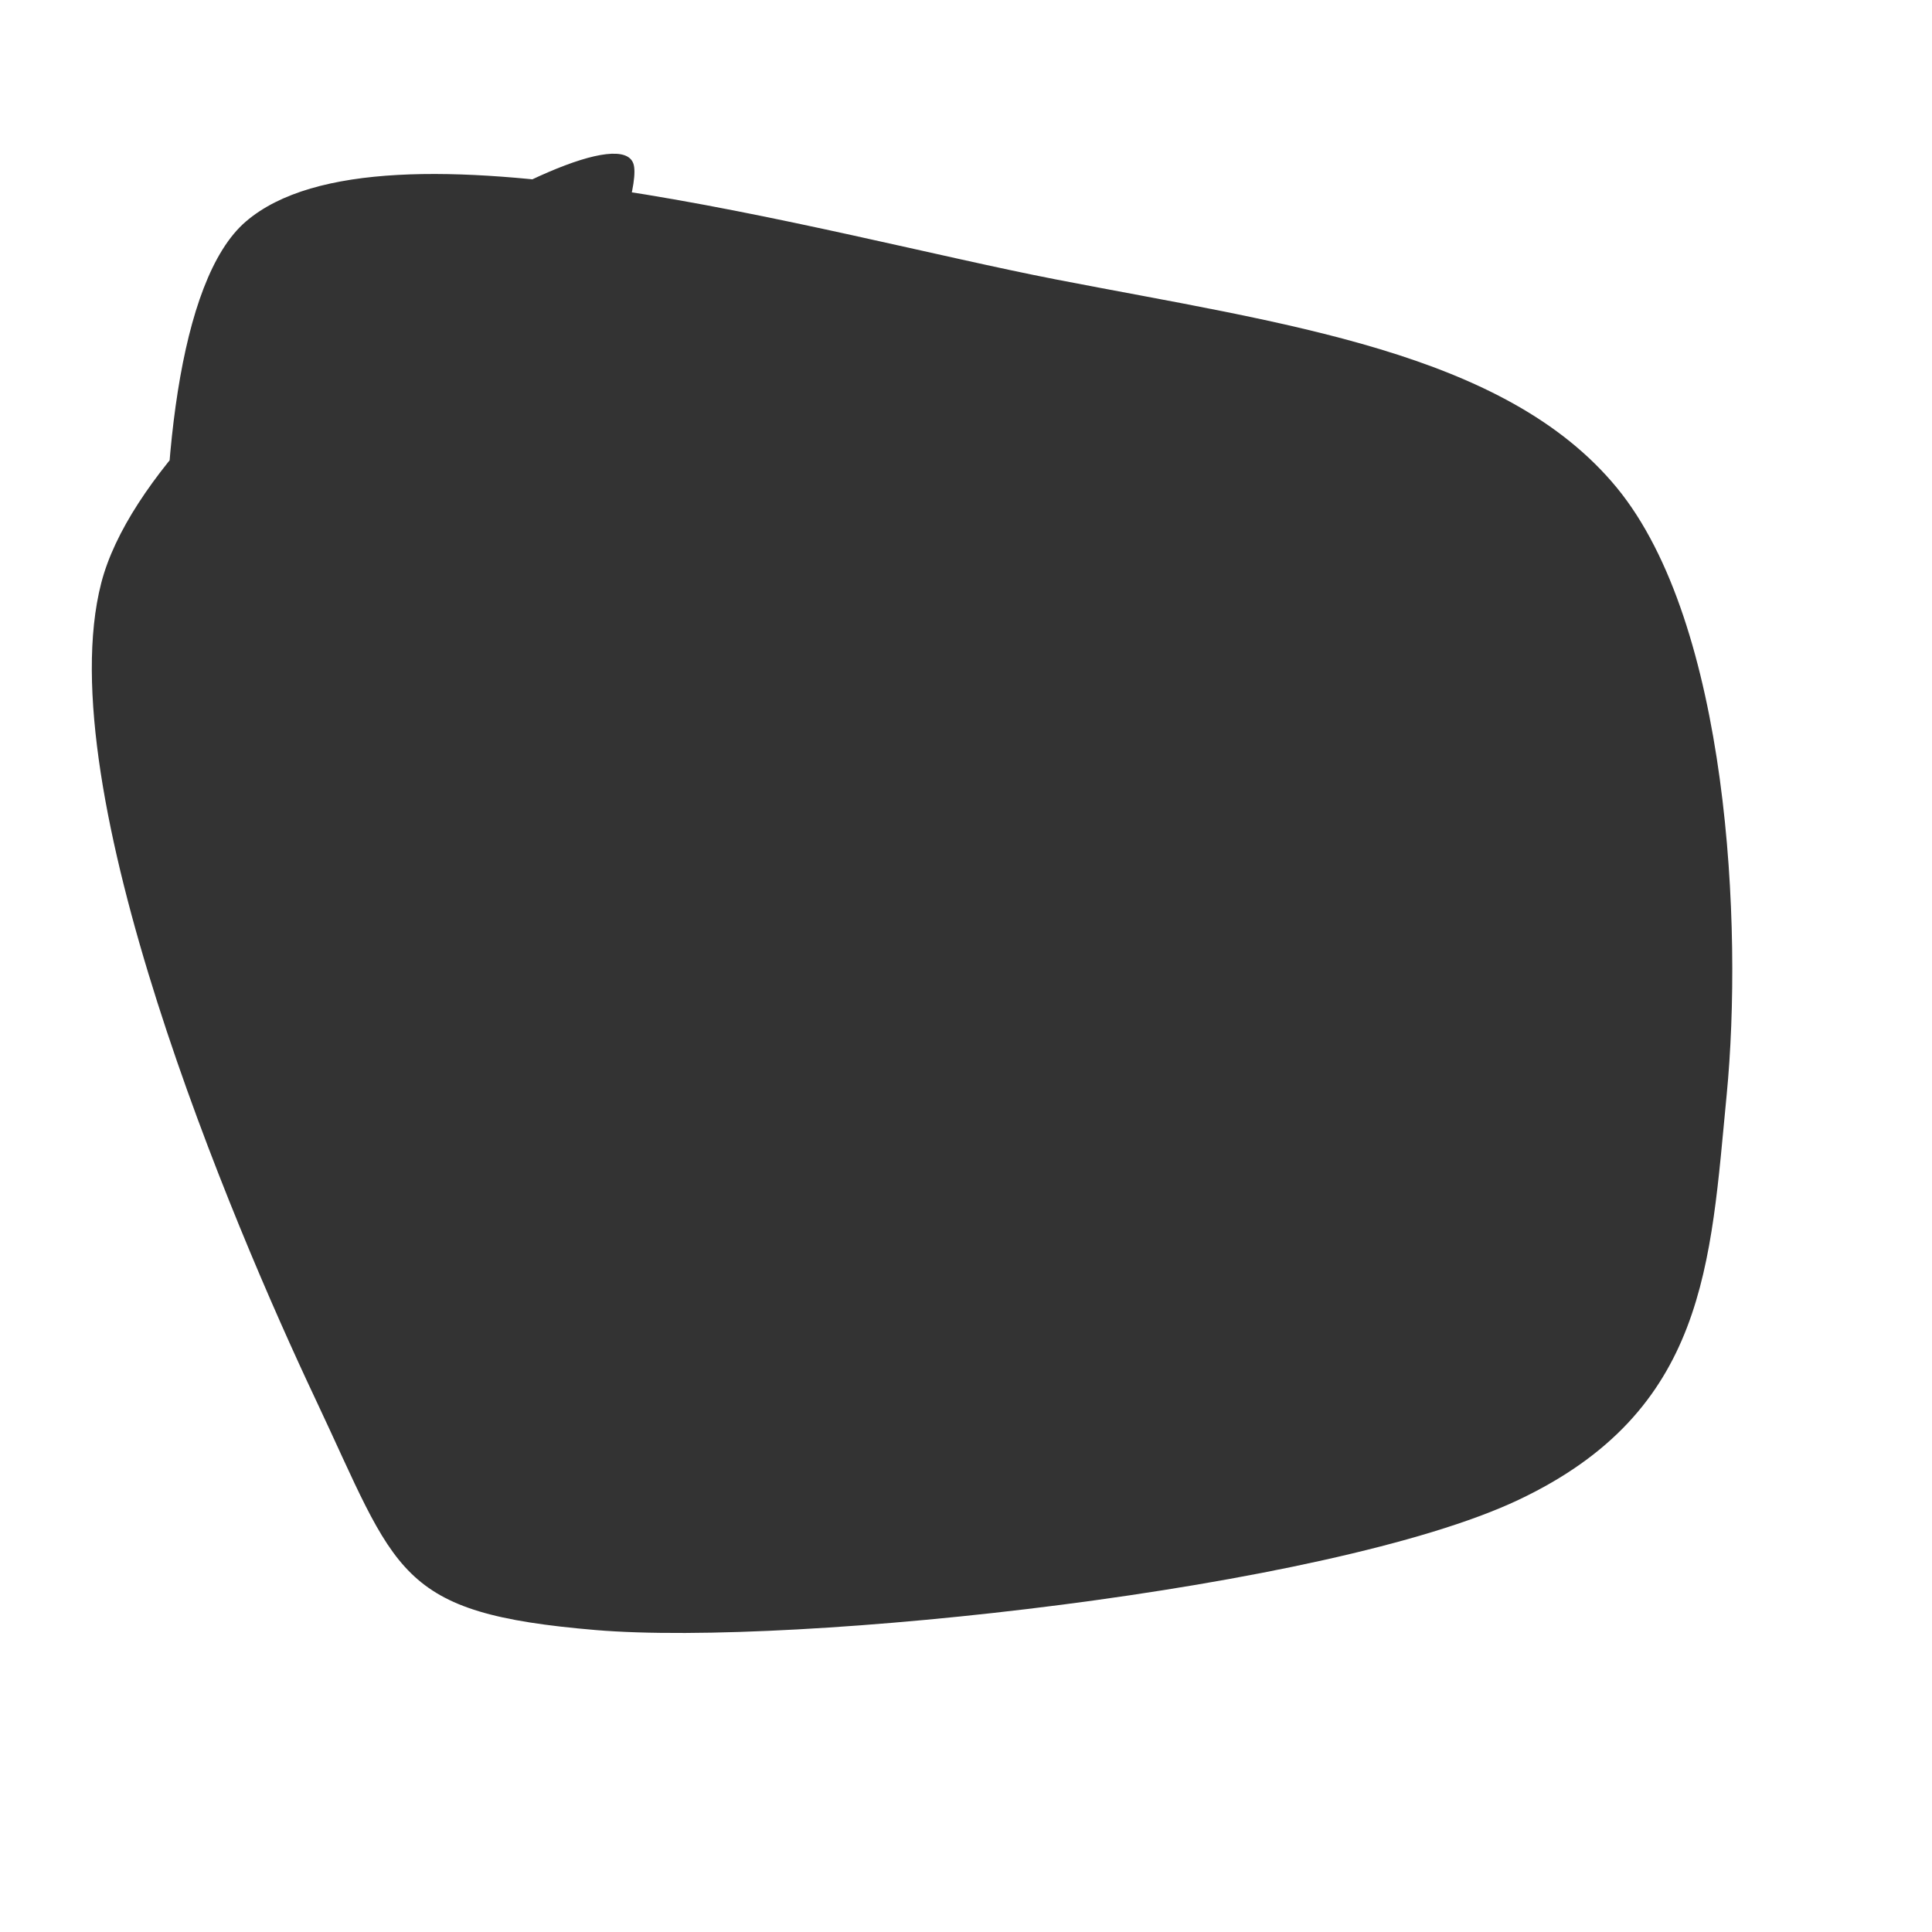 <svg xmlns="http://www.w3.org/2000/svg" version="1.1" xmlns:xlink="http://www.w3.org/1999/xlink" xmlns:svgjs="http://svgjs.dev/svgjs" viewBox="0 0 600 600" opacity="0.8"><path d="M196.707,50.838C203.743,71.497,93.713,302.036,73.653,305.03C53.593,308.024,33.982,105.18,76.347,68.802C118.713,32.425,256.886,72.994,327.844,86.766C398.802,100.539,467.365,109.222,502.096,151.437C536.826,193.653,541.317,287.665,536.228,340.06C531.138,392.455,530.09,438.114,471.557,465.808C413.024,493.503,247.305,511.467,185.03,506.228C122.755,500.988,123.503,488.563,97.904,434.371C72.305,380.18,14.97,245,31.437,181.078C47.904,117.156,189.671,30.18,196.707,50.838C203.743,71.497,93.713,302.036,73.653,305.03" fill="url(&quot;#SvgjsLinearGradient1000&quot;)" stroke-width="0" stroke="hsl(340, 45%, 30%)"></path><defs><linearGradient id="SvgjsLinearGradient1000"><stop stop-color="hsl(153, 98%, 41%)" offset="0"></stop><stop stop-color="hsl(159, 98%, 39%)" offset="1"></stop></linearGradient></defs></svg>